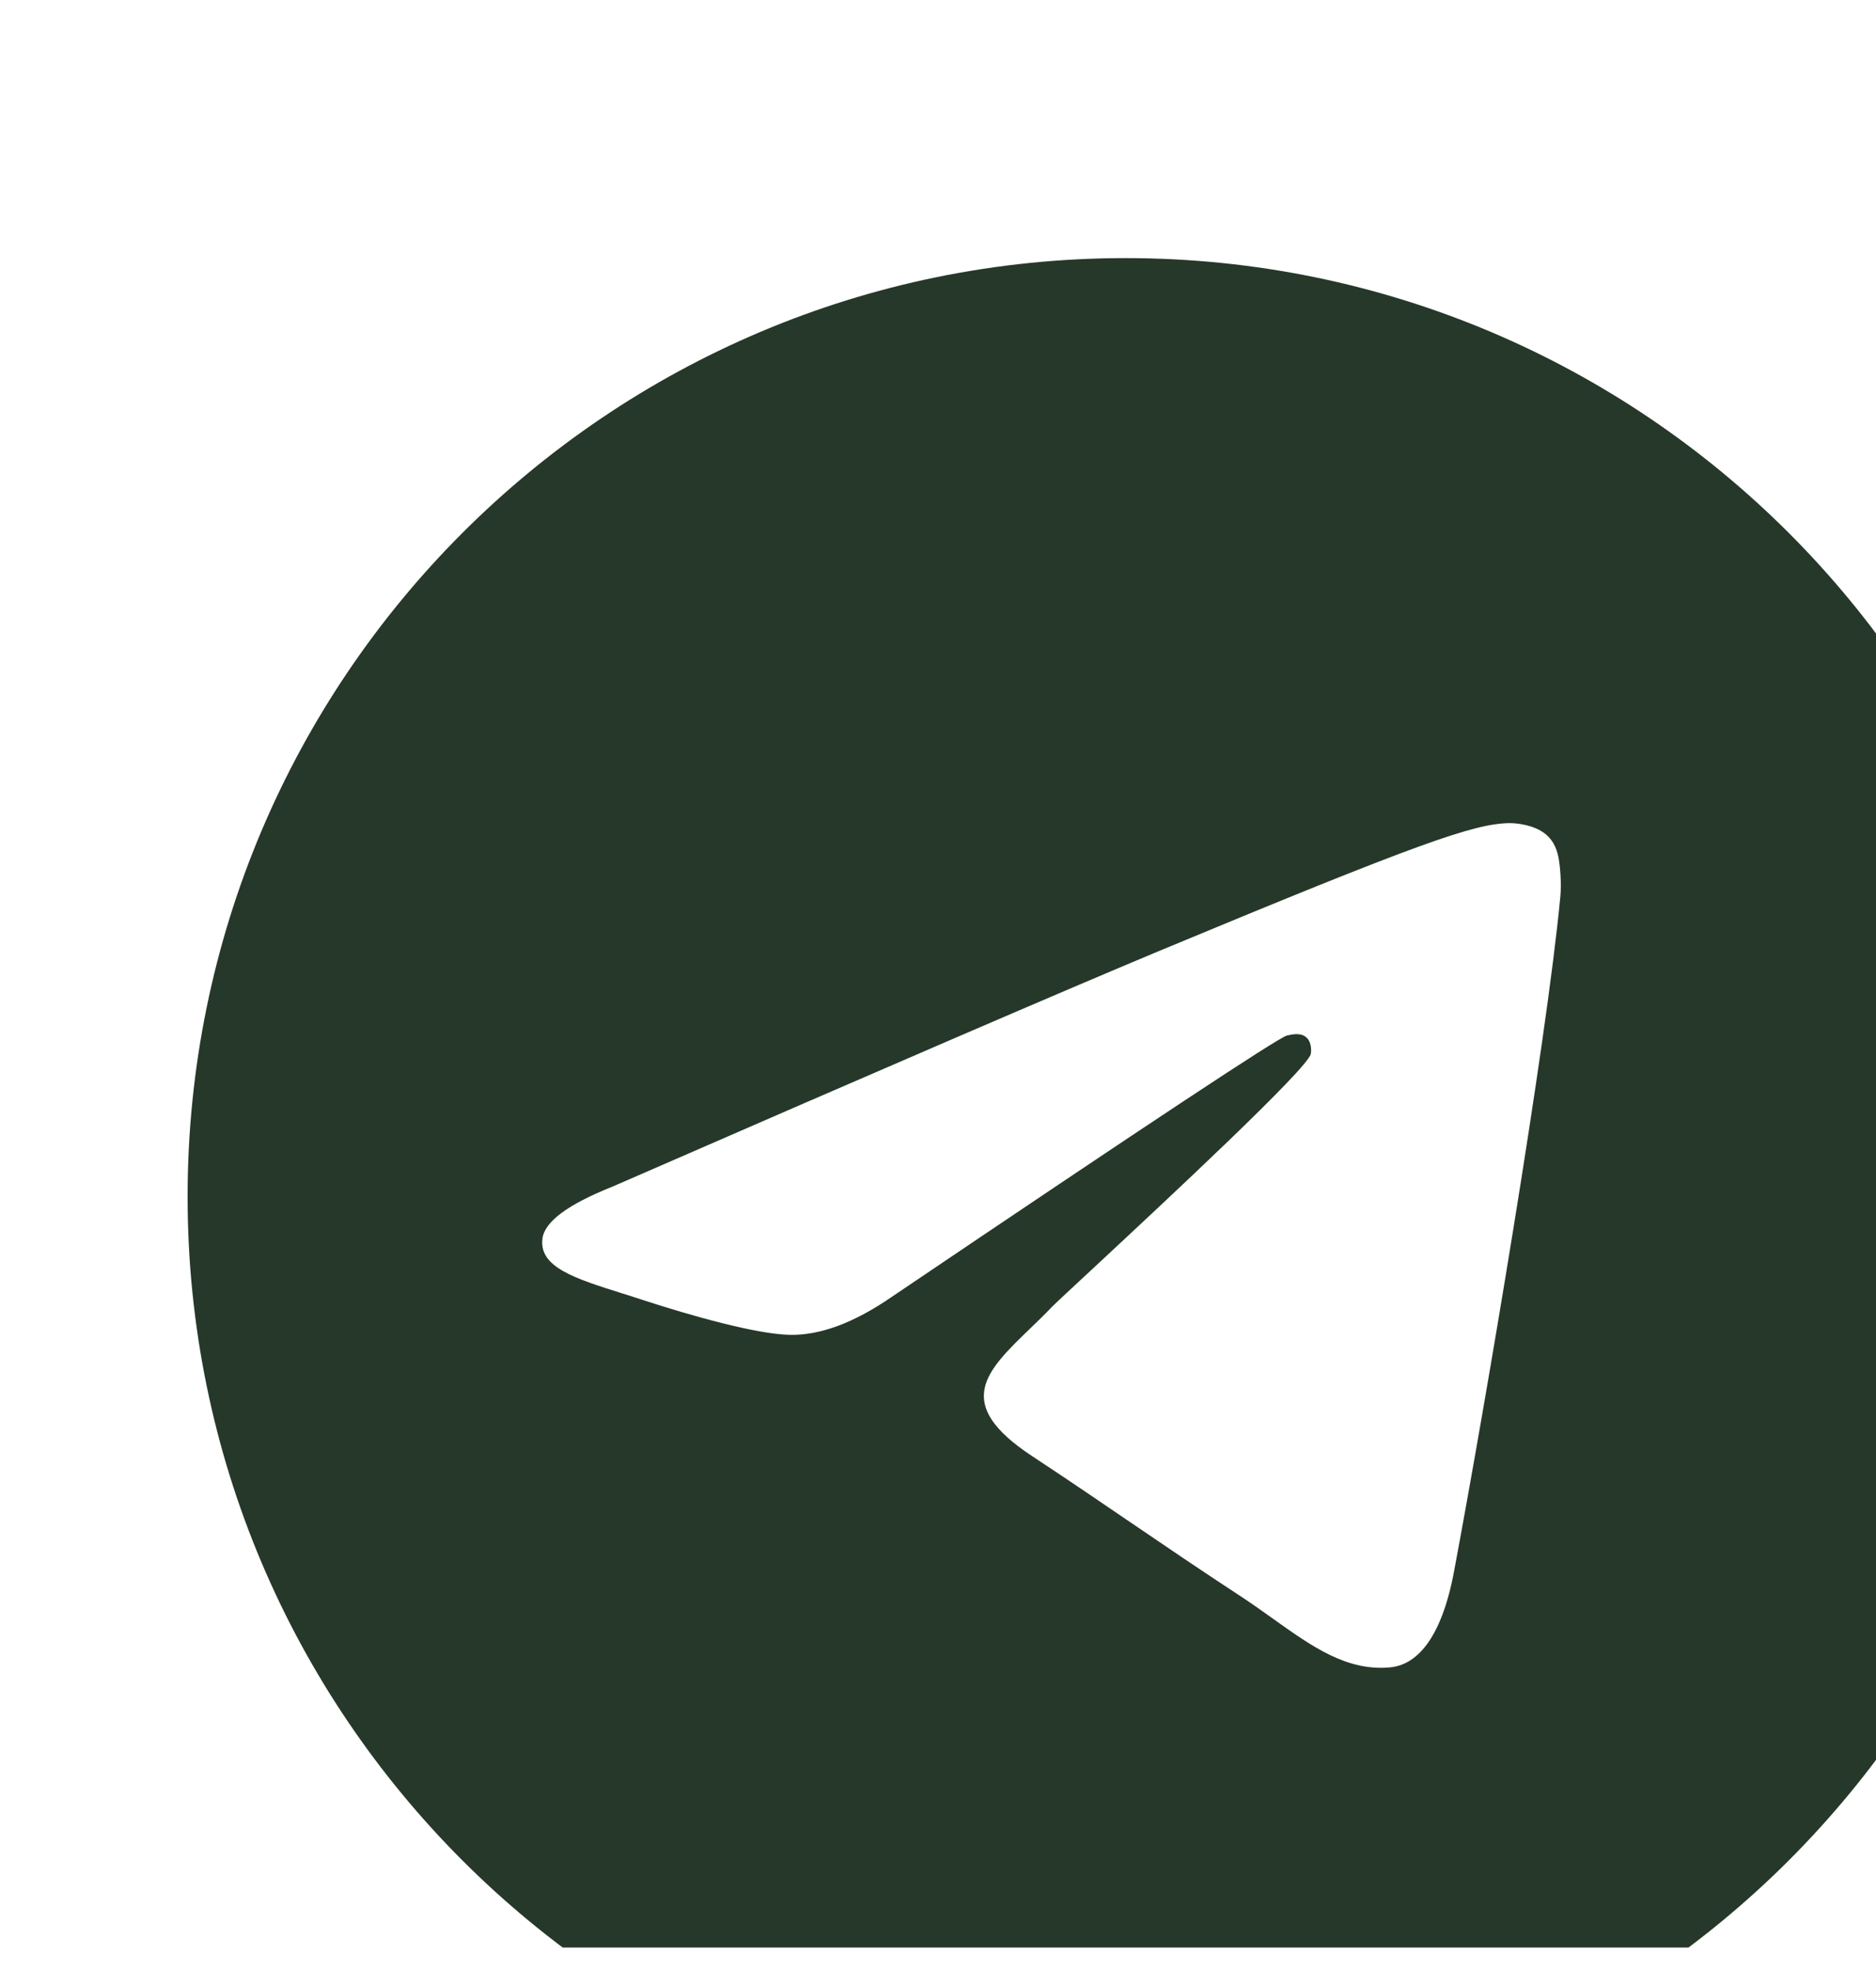 <svg width="20" height="21" viewBox="0 0 20 21" fill="none" xmlns="http://www.w3.org/2000/svg">
<g clip-path="url(#clip0_1264_9026)">
<g clip-path="url(#clip1_1264_9026)">
<path fill-rule="evenodd" clip-rule="evenodd" d="M22 12.75C22 18.273 17.523 22.75 12 22.75C6.477 22.75 2 18.273 2 12.75C2 7.227 6.477 2.75 12 2.75C17.523 2.75 22 7.227 22 12.75ZM12.358 10.132C11.386 10.537 9.442 11.374 6.527 12.644C6.053 12.833 5.805 13.017 5.783 13.197C5.744 13.501 6.126 13.621 6.645 13.784C6.715 13.806 6.788 13.829 6.863 13.854C7.374 14.02 8.061 14.214 8.418 14.222C8.742 14.229 9.103 14.095 9.502 13.821C12.226 11.982 13.632 11.053 13.72 11.033C13.783 11.019 13.869 11.001 13.927 11.053C13.986 11.105 13.98 11.204 13.974 11.23C13.936 11.391 12.44 12.782 11.666 13.502C11.425 13.726 11.253 13.885 11.218 13.921C11.14 14.003 11.06 14.08 10.983 14.154C10.509 14.611 10.153 14.954 11.003 15.514C11.411 15.783 11.738 16.006 12.064 16.228C12.42 16.47 12.775 16.712 13.235 17.013C13.352 17.09 13.463 17.169 13.572 17.247C13.987 17.543 14.359 17.808 14.819 17.765C15.086 17.741 15.362 17.49 15.502 16.74C15.834 14.969 16.485 11.132 16.635 9.551C16.648 9.412 16.632 9.235 16.619 9.157C16.605 9.079 16.577 8.968 16.476 8.886C16.356 8.789 16.171 8.769 16.089 8.77C15.713 8.777 15.136 8.977 12.358 10.132Z" fill="#263829"/>
</g>
</g>
<defs>
<clipPath id="clip0_1264_9026">
<rect width="20" height="20" fill="white" transform="translate(0 0.75)"/>
</clipPath>
<clipPath id="clip1_1264_9026">
<rect width="20" height="20" fill="white" transform="translate(2 2.75)"/>
</clipPath>
</defs>
</svg>
